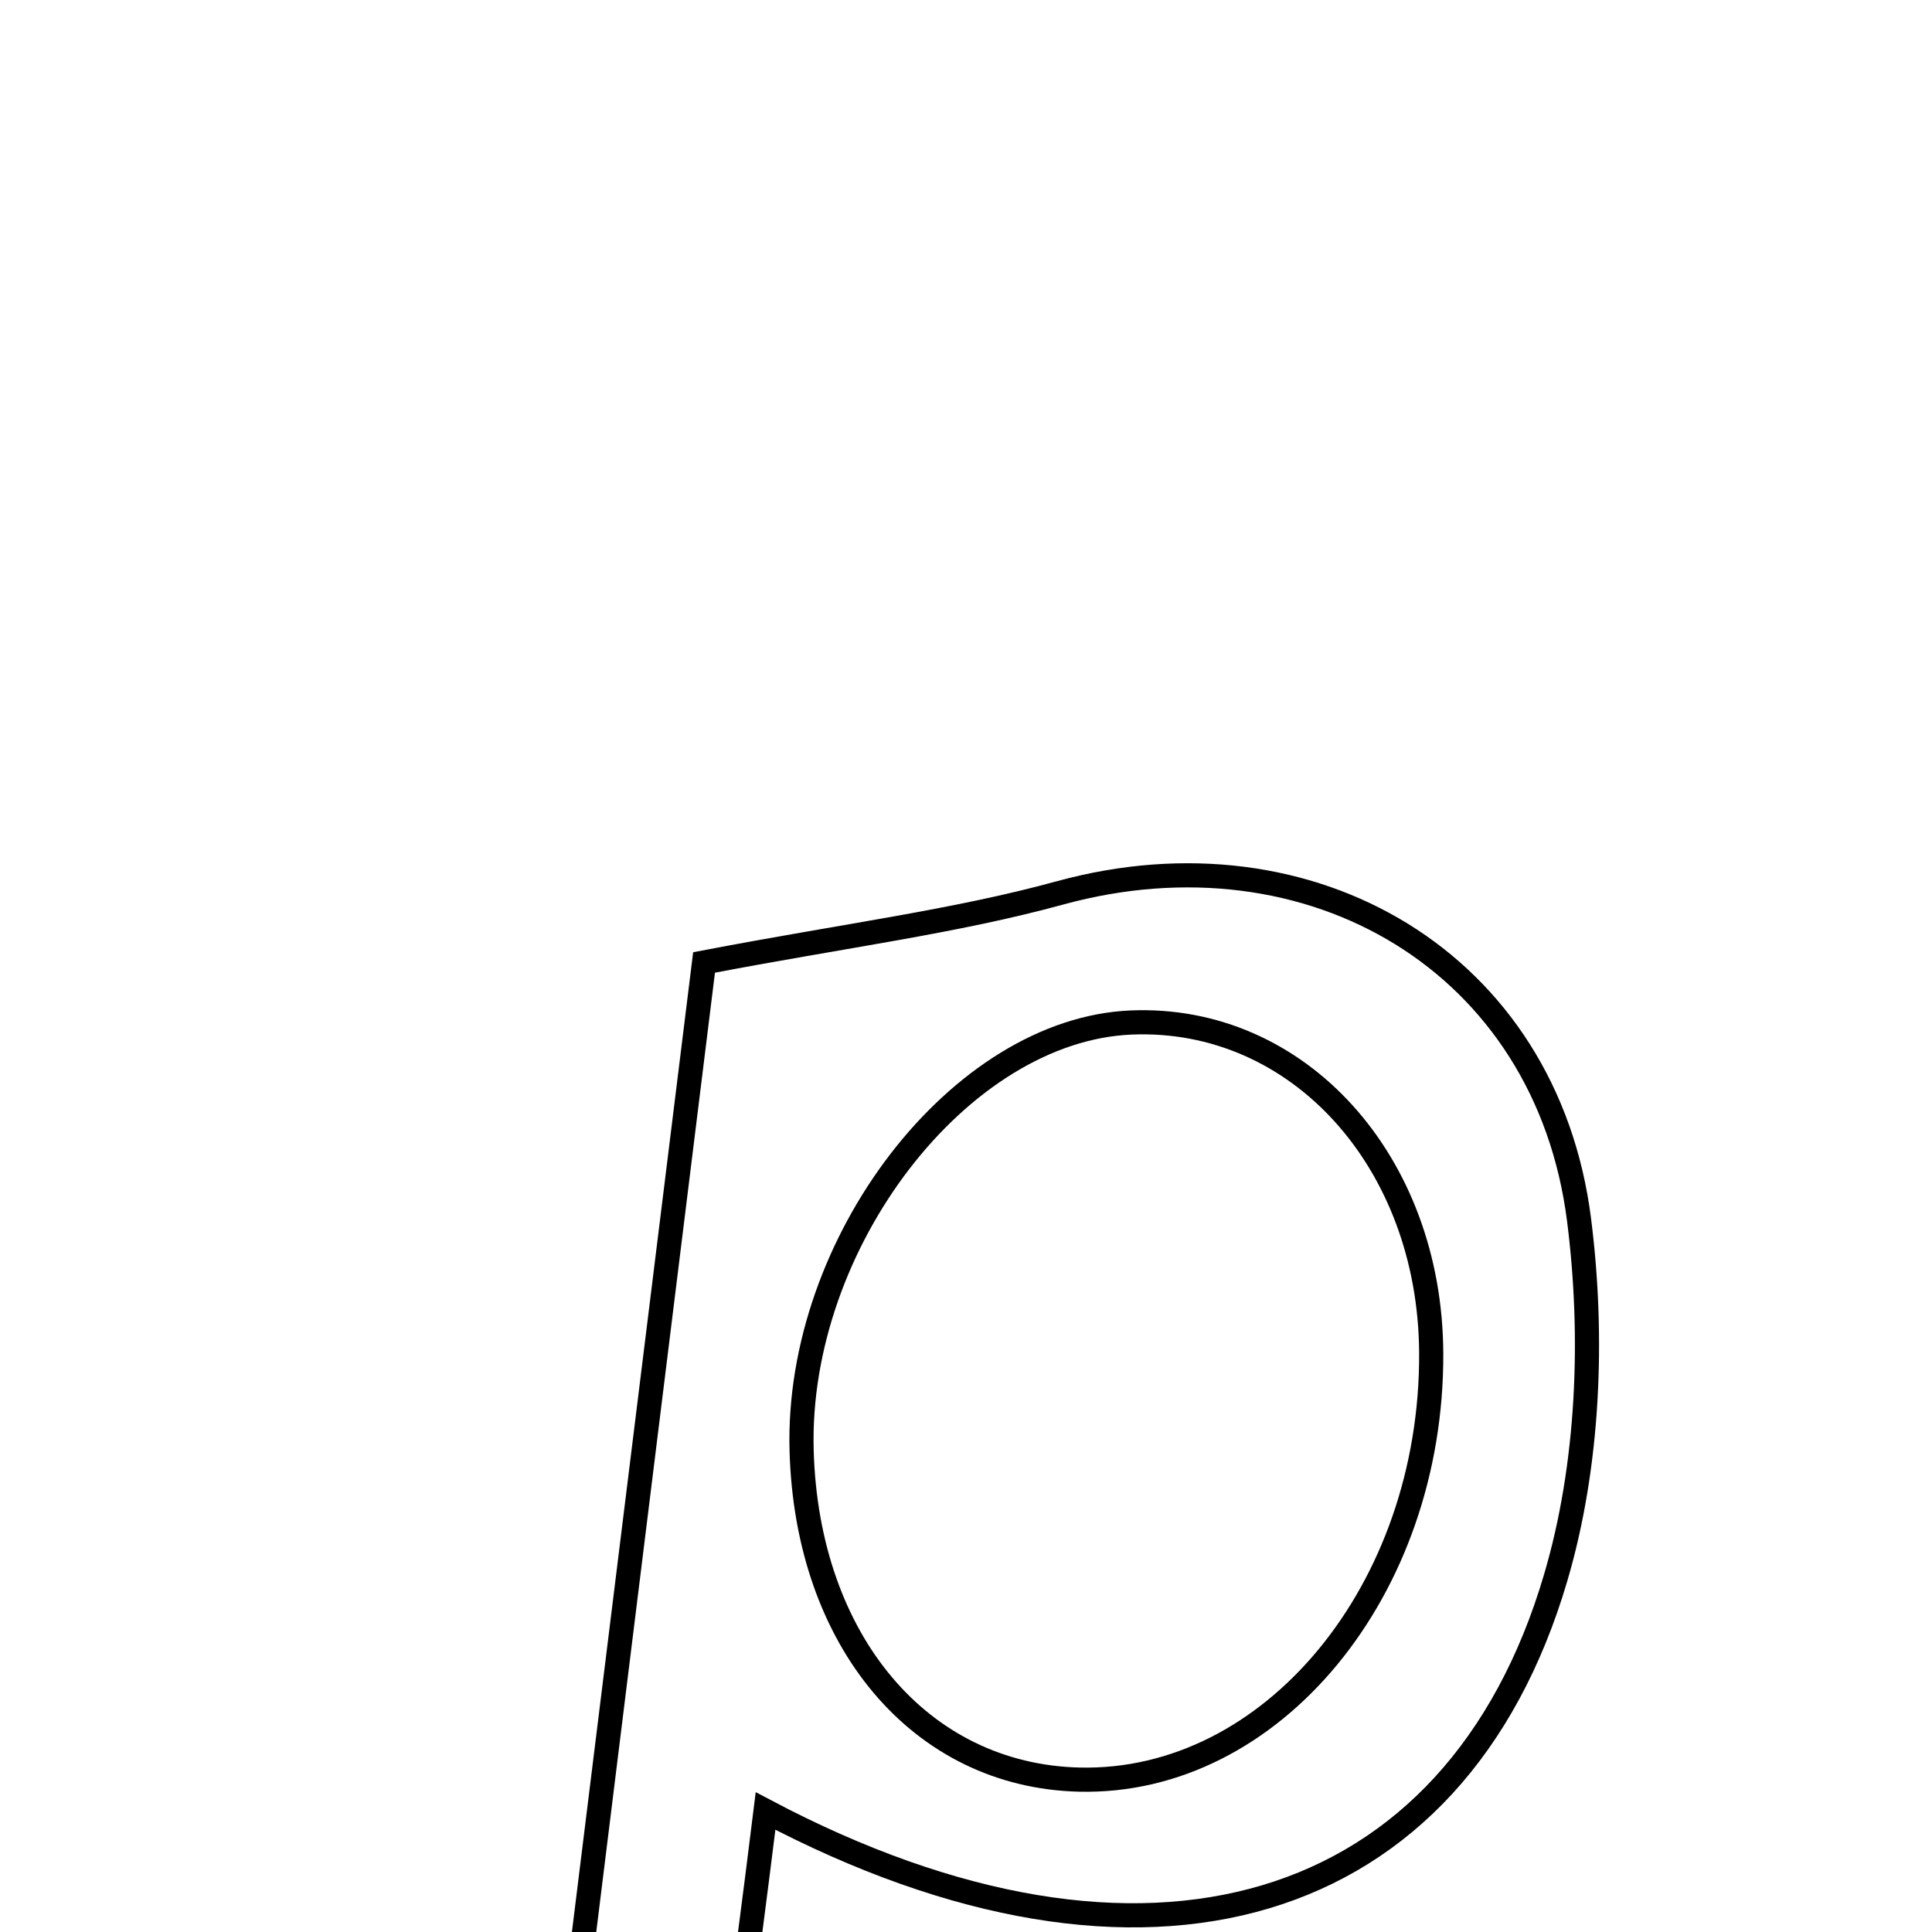 <svg xmlns="http://www.w3.org/2000/svg" viewBox="0.0 0.0 24.0 24.0" height="200px" width="200px"><path fill="none" stroke="black" stroke-width=".3" stroke-opacity="1.0"  filling="0" d="M13.171 11.091 C16.287 10.239 19.211 11.952 19.616 15.156 C19.8 16.607 19.737 18.202 19.326 19.596 C18.086 23.816 14.225 24.988 9.51 22.497 C9.243 24.666 8.957 26.618 8.777 28.578 C8.652 29.938 8.09 30.424 6.536 29.816 C7.288 23.737 8.043 17.633 8.746 11.956 C10.502 11.62 11.862 11.45 13.171 11.091"></path>
<path fill="none" stroke="black" stroke-width=".3" stroke-opacity="1.0"  filling="0" d="M14.053 12.702 C16.126 12.615 17.769 14.428 17.779 16.812 C17.791 19.755 15.8 22.165 13.406 22.107 C11.435 22.059 10.024 20.388 9.958 18.021 C9.885 15.44 11.925 12.79 14.053 12.702"></path></svg>